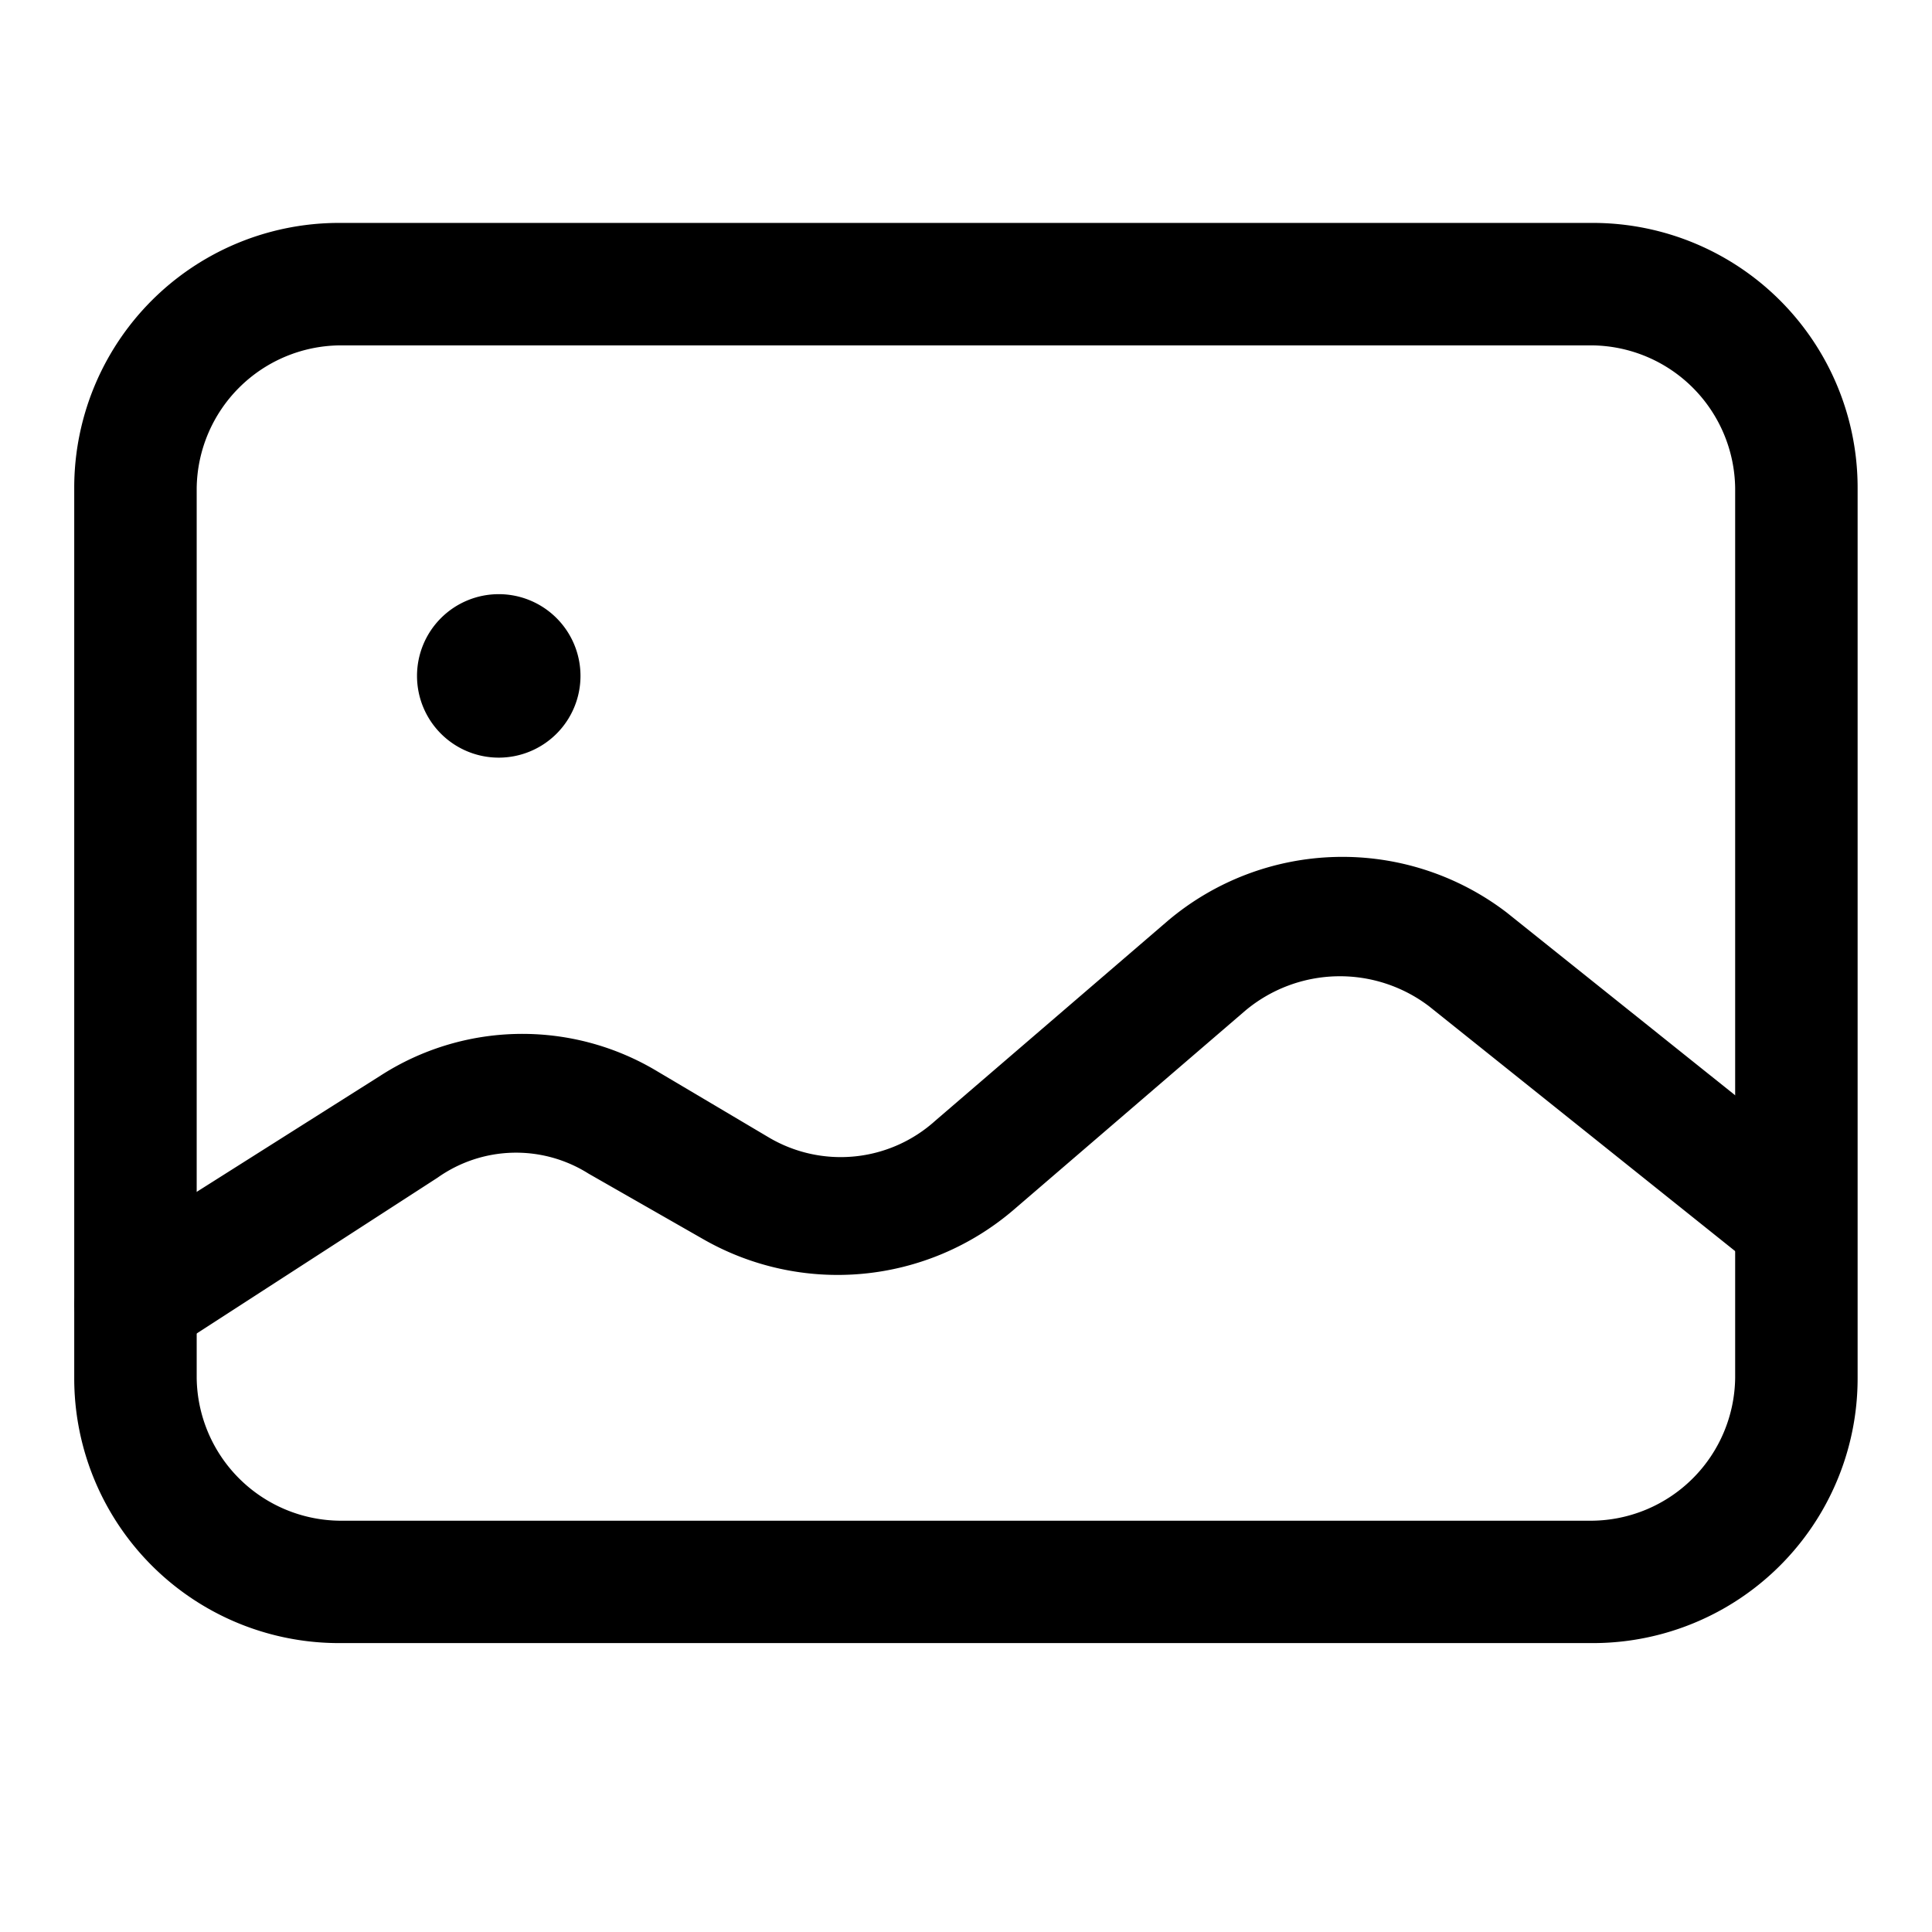 <svg xmlns="http://www.w3.org/2000/svg" viewBox="0 0 26 26" class="design-iconfont">
  <g >
    <path d="M65.23,159.912H48.37a3.563,3.563,0,0,1-3.57-3.57V144.37a3.563,3.563,0,0,1,3.57-3.57H65.23a3.563,3.563,0,0,1,3.57,3.57v11.973A3.563,3.563,0,0,1,65.23,159.912ZM48.37,142.448a1.946,1.946,0,0,0-1.922,1.922v11.973a1.946,1.946,0,0,0,1.922,1.922H65.23a1.946,1.946,0,0,0,1.922-1.922V144.37a1.946,1.946,0,0,0-1.922-1.922Z" transform="translate(-43.801 -137.8)"/>
    <path d="M225.1,336.032m-1.1,0a1.1,1.1,0,1,0,1.1-1.1A1.1,1.1,0,0,0,224,336.032Z" transform="translate(-218.388 -326.936)"/>
    <path d="M45.624,479.066a.845.845,0,0,1-.824-.824.939.939,0,0,1,.384-.714l3.735-2.362a3.524,3.524,0,0,1,3.735-.055l1.483.879a1.9,1.9,0,0,0,2.252-.22l3.13-2.691a3.638,3.638,0,0,1,4.558-.11l4.394,3.515a.819.819,0,1,1-1.043,1.263l-4.394-3.515a1.983,1.983,0,0,0-2.471.055l-3.13,2.691a3.64,3.64,0,0,1-4.174.384l-1.538-.879a1.827,1.827,0,0,0-2.032.055l-3.735,2.416C45.953,479.011,45.789,479.066,45.624,479.066Z" transform="translate(-43.801 -460.689)"/>
  </g>
</svg>
